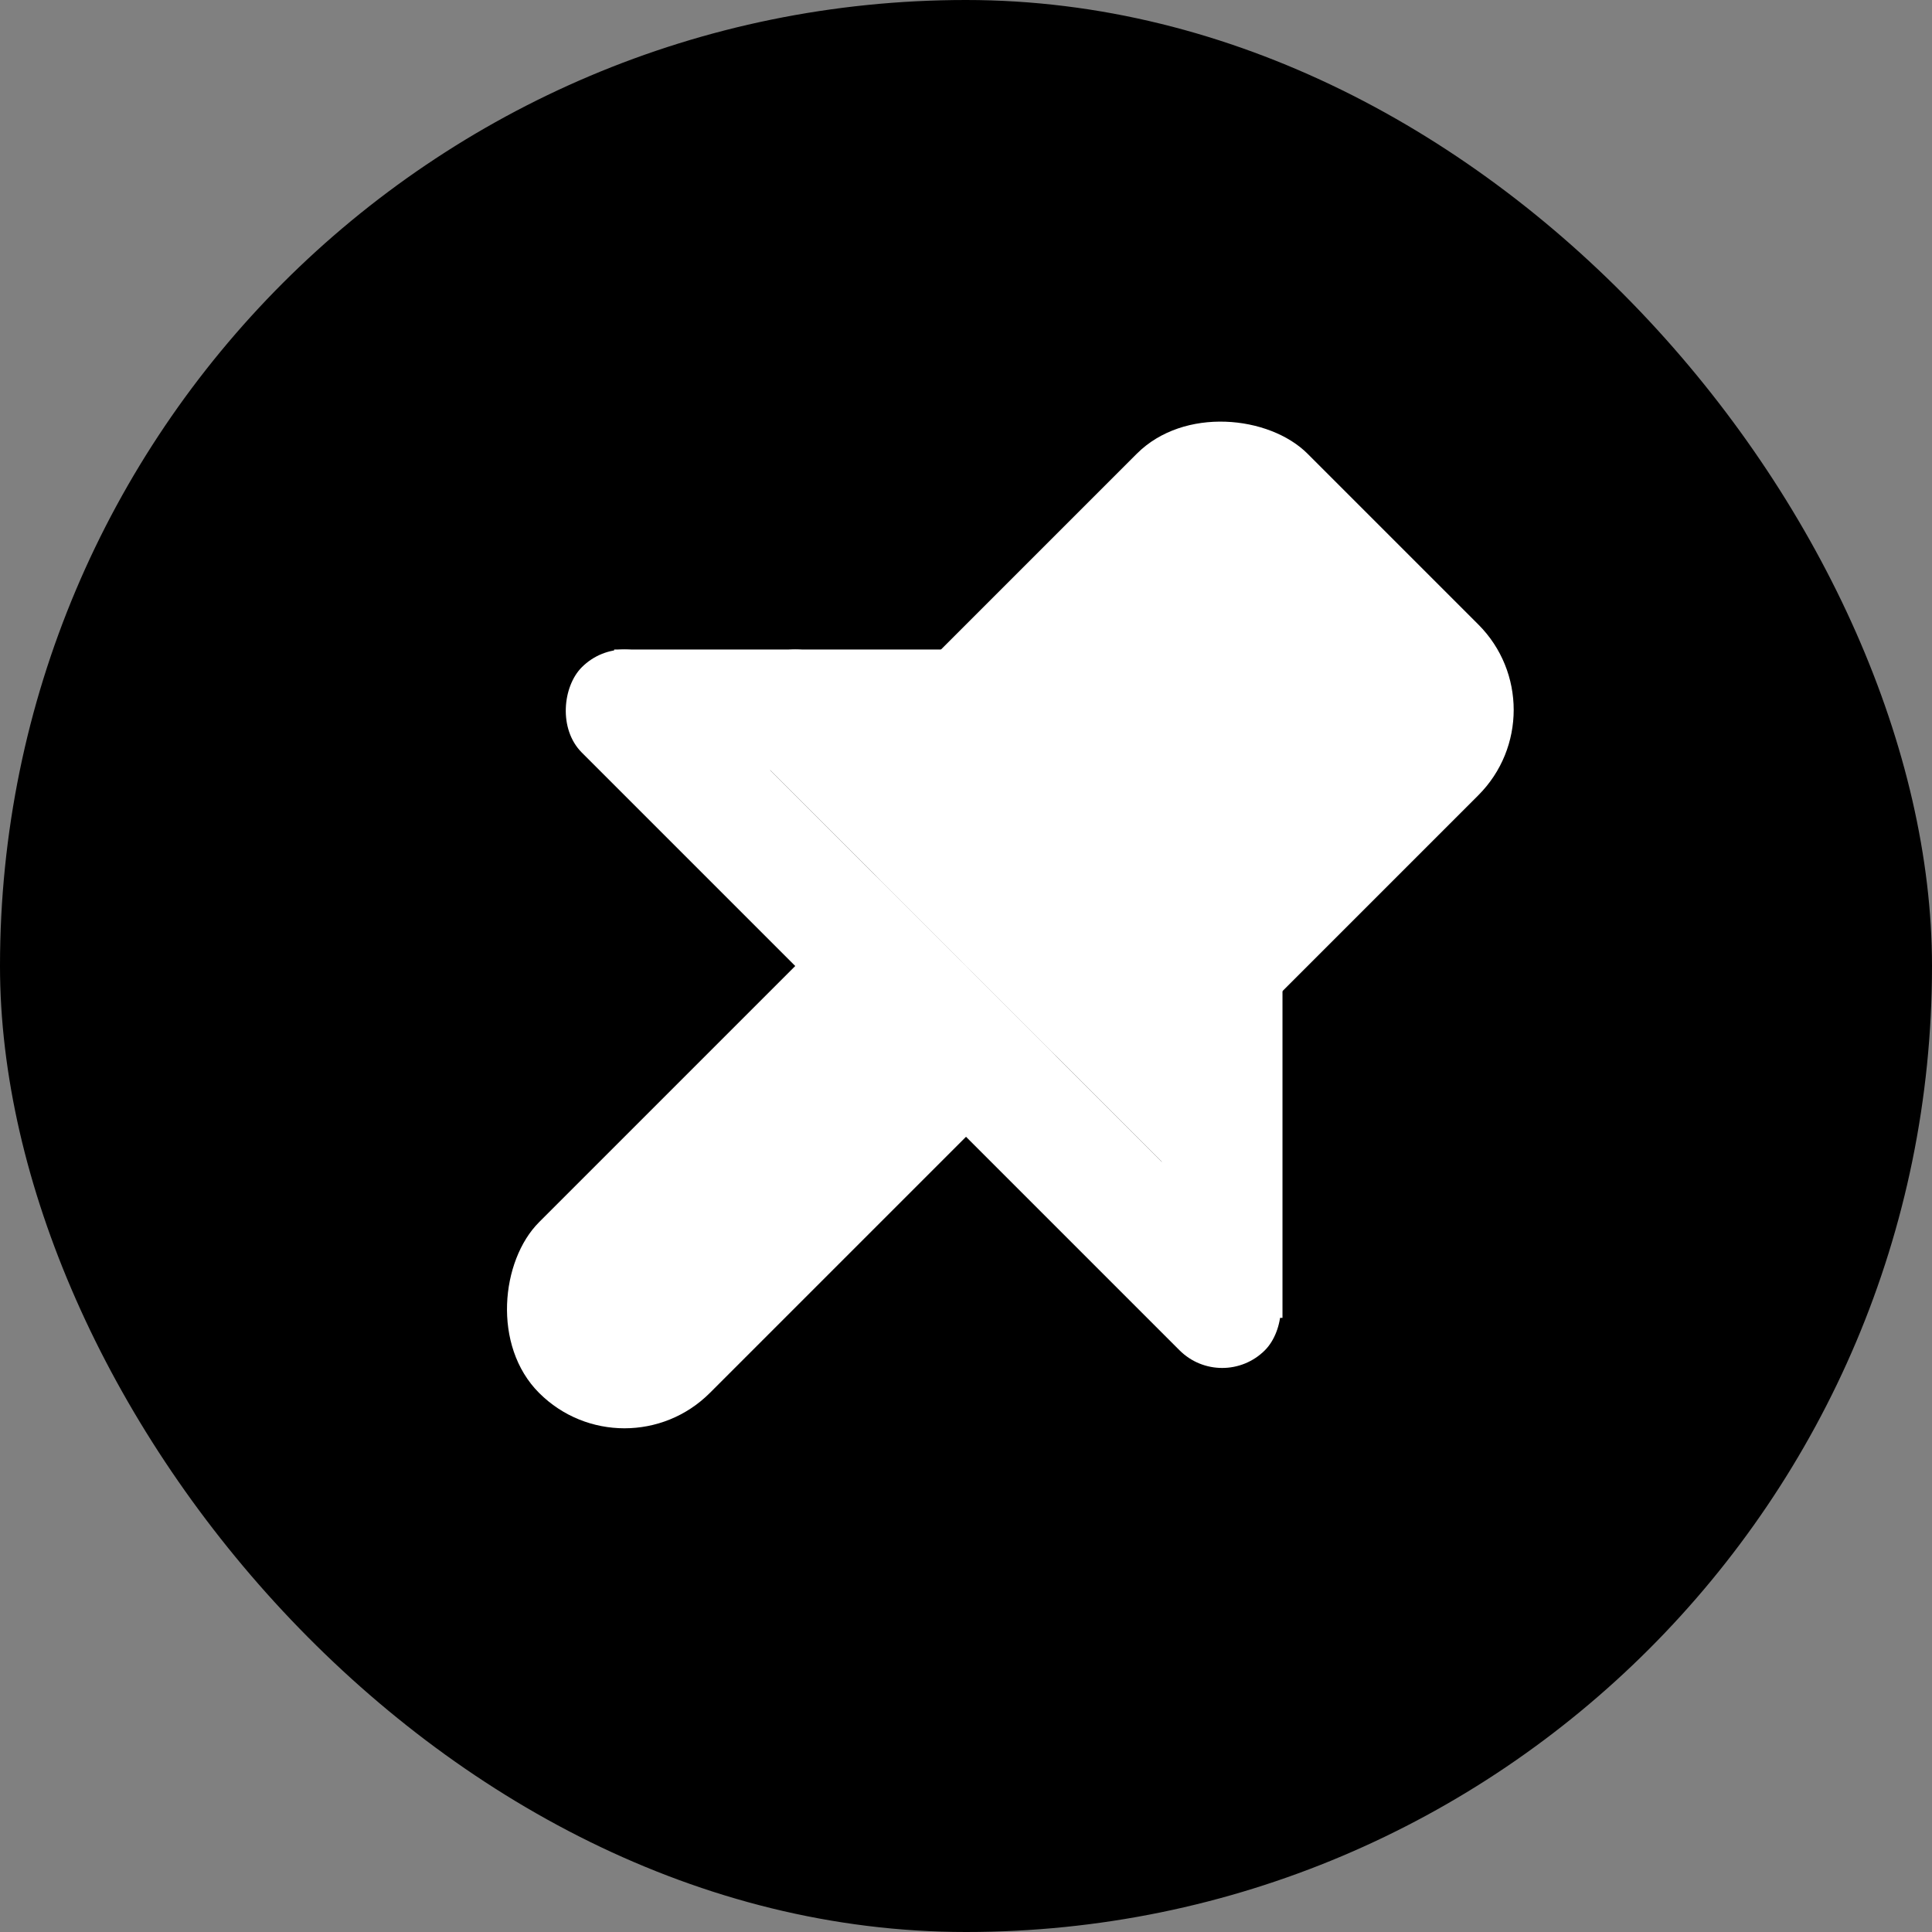 <svg width="16" height="16" viewBox="0 0 16 16" fill="none" xmlns="http://www.w3.org/2000/svg">
<rect x="0" y="0" width="16" height="16" fill="#808080" stroke="none"/>
<rect width="16" height="16" rx="8" fill="black"/>
<rect x="6.586" y="6.586" width="5" height="4" rx="1" transform="rotate(-45 6.586 6.586)" fill="white"/>
<rect x="5.086" y="5.379" width="3" height="1" fill="white"/>
<rect x="10.621" y="7.914" width="3" height="1" transform="rotate(90 10.621 7.914)" fill="white"/>
<rect x="5.172" y="5.172" width="8" height="1" rx="0.5" transform="rotate(45 5.172 5.172)" fill="white"/>
<rect x="6.586" y="5.172" width="6" height="1" rx="0.5" transform="rotate(45 6.586 5.172)" fill="white"/>
<rect x="7.293" y="7.293" width="2" height="5" rx="1" transform="rotate(45 7.293 7.293)" fill="white"/>
</svg>
